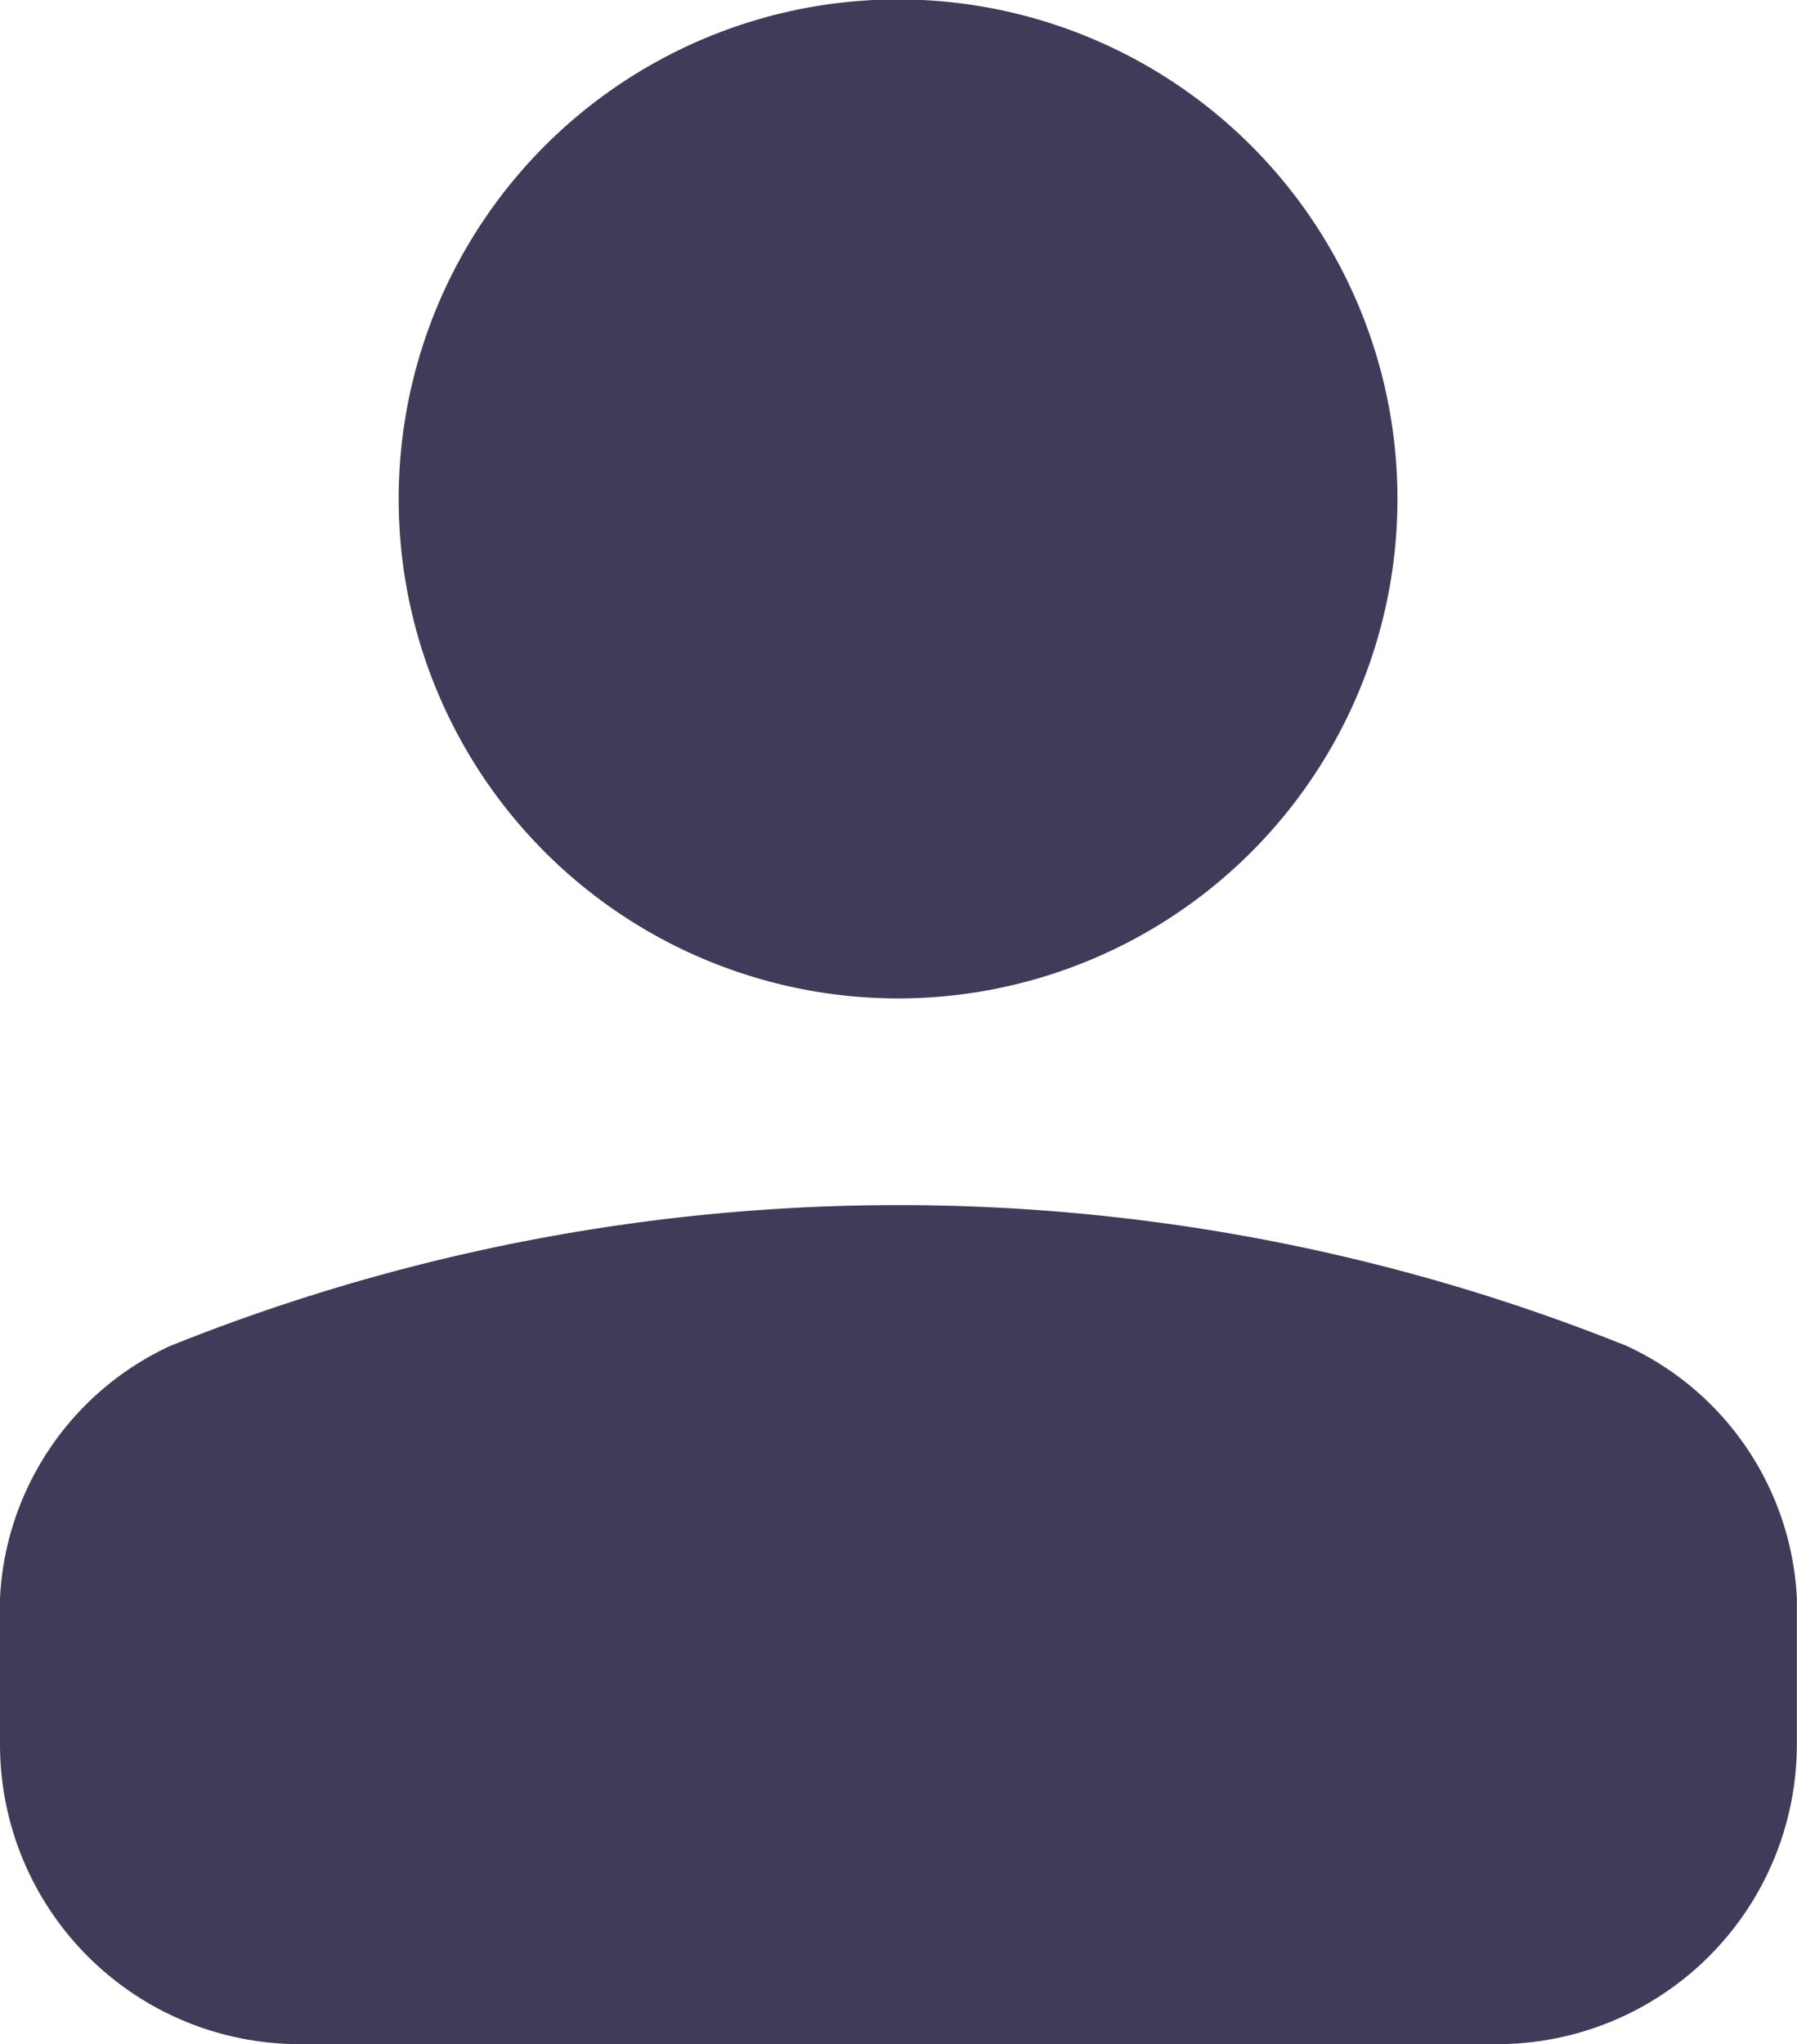 <svg id="user" xmlns="http://www.w3.org/2000/svg" width="12.31" height="14" viewBox="0 0 12.31 14">
  <path id="User-2" data-name="User" d="M2.055,14A2.053,2.053,0,0,1,0,11.949V10.943A2.013,2.013,0,0,1,1.166,9.218a13.383,13.383,0,0,1,9.977,0,2.013,2.013,0,0,1,1.166,1.725v1.006A2.054,2.054,0,0,1,10.255,14Zm1.68-8.162a3.421,3.421,0,1,1,2.42,1A3.423,3.423,0,0,1,3.735,5.838Z" fill="#403b58"/>
</svg>
